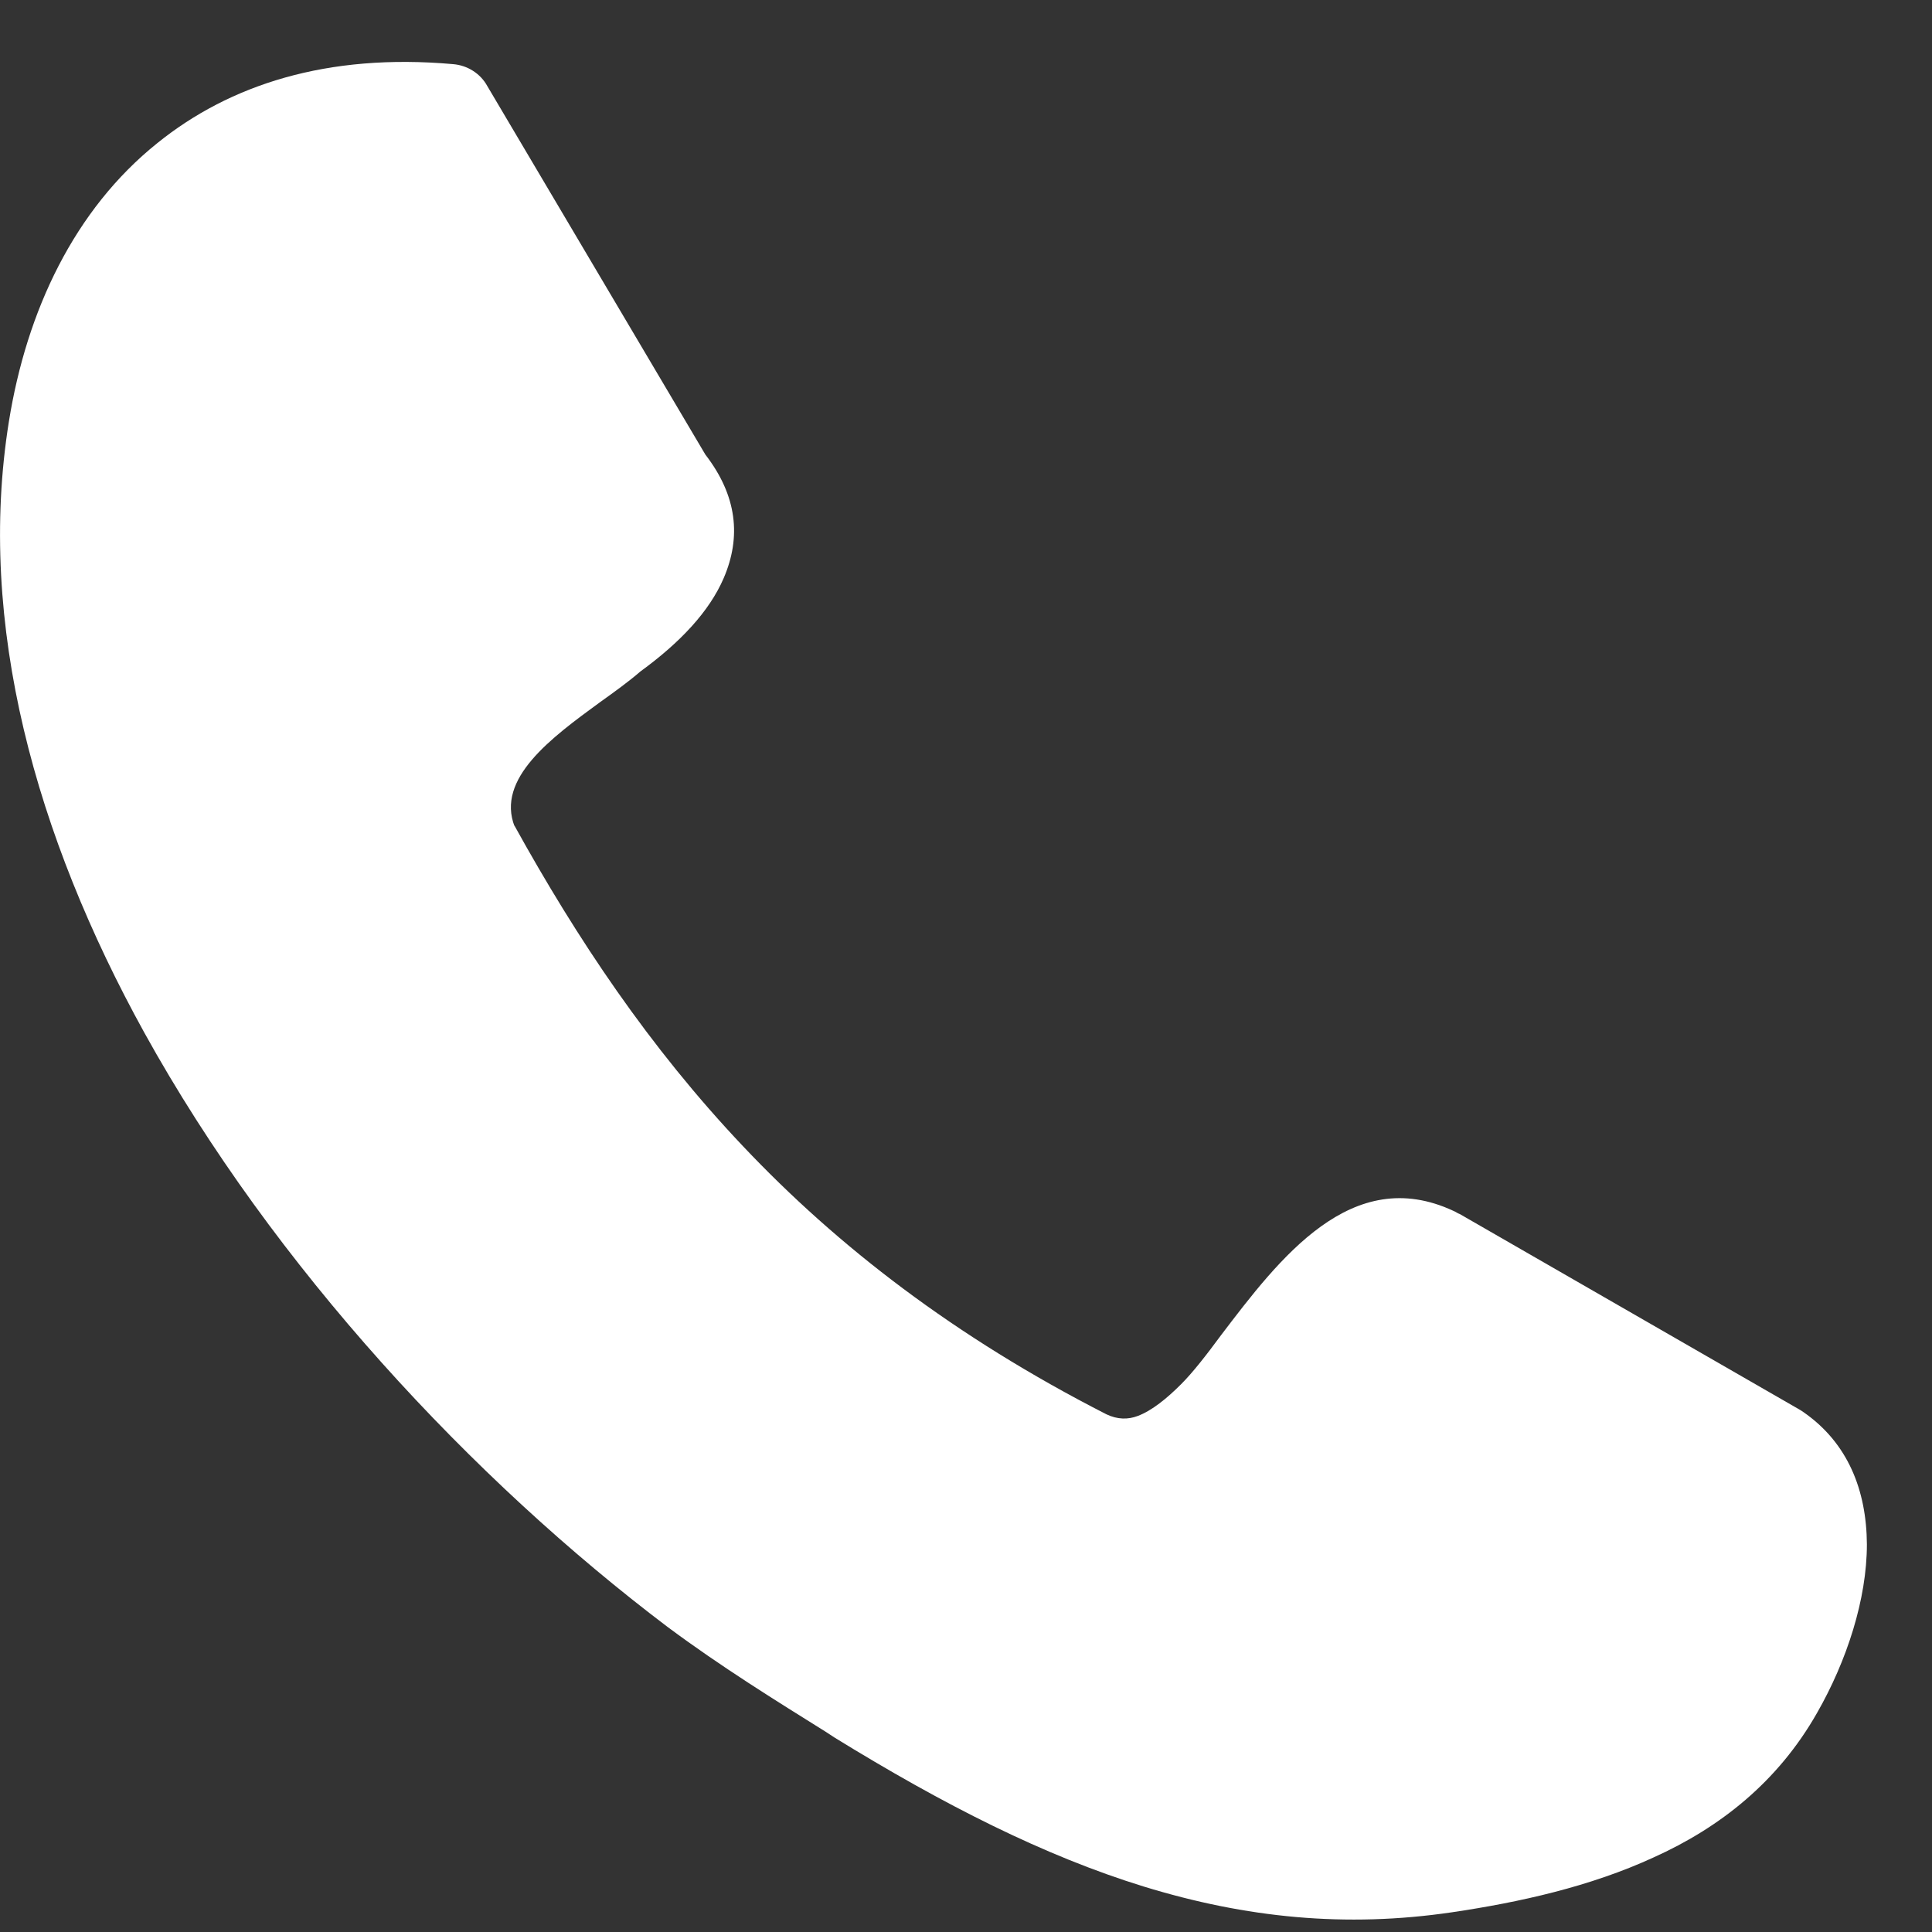 <svg width="10" height="10" viewBox="0 0 10 10" fill="none" xmlns="http://www.w3.org/2000/svg">
<rect x="0" y="0" width="10" height="10" fill="#333333" stroke="none"/>
<g id="Group">
<path id="Vector" d="M2.662 4.272C2.986 4.858 3.361 5.421 3.847 5.934C4.335 6.45 4.941 6.919 5.726 7.32C5.784 7.348 5.839 7.348 5.889 7.329C5.963 7.301 6.04 7.238 6.114 7.164C6.173 7.105 6.245 7.013 6.32 6.911C6.622 6.514 6.996 6.021 7.524 6.268C7.536 6.273 7.544 6.28 7.556 6.284L9.316 7.297C9.322 7.3 9.328 7.305 9.333 7.308C9.565 7.468 9.661 7.714 9.663 7.993C9.663 8.277 9.559 8.597 9.405 8.866C9.202 9.223 8.903 9.459 8.559 9.614C8.231 9.765 7.866 9.846 7.515 9.898C6.965 9.979 6.449 9.927 5.921 9.765C5.405 9.606 4.885 9.342 4.317 8.992L4.276 8.965C4.015 8.802 3.734 8.628 3.458 8.423C2.448 7.66 1.418 6.558 0.747 5.345C0.185 4.327 -0.122 3.229 0.046 2.182C0.138 1.608 0.385 1.085 0.814 0.741C1.188 0.439 1.693 0.274 2.345 0.332C2.42 0.338 2.487 0.381 2.522 0.445L3.651 2.353C3.816 2.567 3.837 2.78 3.746 2.992C3.671 3.166 3.52 3.326 3.314 3.476C3.254 3.528 3.182 3.58 3.105 3.635C2.853 3.819 2.566 4.03 2.664 4.279L2.662 4.272Z" fill="white"/>
</g>
</svg>
